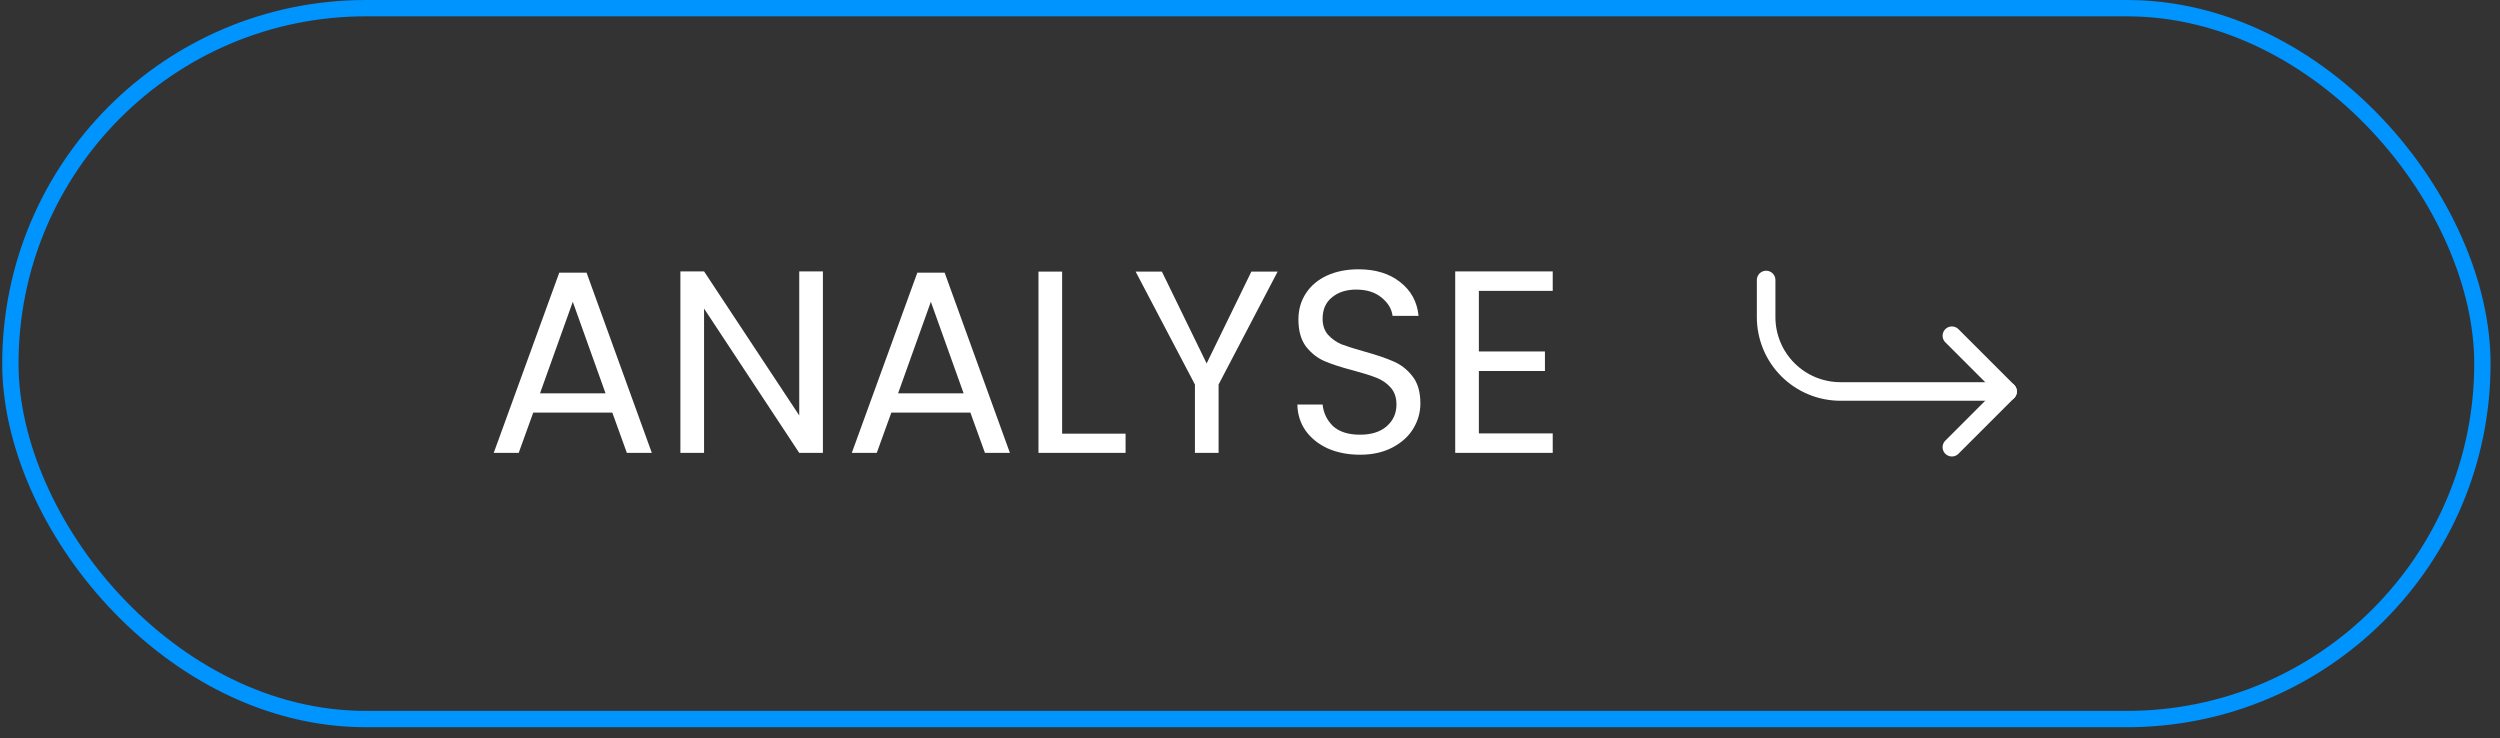 <svg width="210" height="62" viewBox="0 0 210 62" fill="none" xmlns="http://www.w3.org/2000/svg">
<rect x="0" y="0" width="210" height="62" fill="#333333" stroke="none"/>
<rect x="0.871" y="0.686" width="207.65" height="59.714" rx="29.857" stroke="#0094FF" stroke-width="1.371"/>
<path d="M51.434 34.657H44.793L43.57 38.043H41.473L46.978 22.905H49.271L54.754 38.043H52.657L51.434 34.657ZM50.866 33.04L48.114 25.351L45.361 33.04H50.866ZM69.124 38.043H67.136L59.141 25.919V38.043H57.153V22.795H59.141L67.136 34.897V22.795H69.124V38.043ZM81.512 34.657H74.872L73.648 38.043H71.551L77.056 22.905H79.35L84.832 38.043H82.736L81.512 34.657ZM80.944 33.04L78.192 25.351L75.439 33.04H80.944ZM89.219 36.426H94.549V38.043H87.232V22.817H89.219V36.426ZM107.32 22.817L102.362 32.298V38.043H100.374V32.298L95.393 22.817H97.6L101.357 30.528L105.114 22.817H107.32ZM114.245 38.196C113.24 38.196 112.337 38.021 111.536 37.671C110.749 37.307 110.131 36.812 109.679 36.186C109.228 35.545 108.995 34.81 108.98 33.98H111.099C111.172 34.693 111.463 35.297 111.973 35.793C112.497 36.273 113.254 36.514 114.245 36.514C115.191 36.514 115.934 36.281 116.473 35.815C117.026 35.334 117.303 34.722 117.303 33.98C117.303 33.397 117.142 32.924 116.822 32.56C116.502 32.196 116.101 31.919 115.621 31.73C115.14 31.54 114.492 31.337 113.677 31.118C112.672 30.856 111.863 30.594 111.252 30.332C110.655 30.07 110.138 29.662 109.701 29.108C109.279 28.54 109.067 27.783 109.067 26.837C109.067 26.006 109.279 25.271 109.701 24.63C110.123 23.99 110.713 23.494 111.47 23.145C112.242 22.795 113.123 22.621 114.113 22.621C115.541 22.621 116.706 22.977 117.608 23.691C118.526 24.405 119.043 25.351 119.159 26.531H116.975C116.902 25.948 116.596 25.439 116.058 25.002C115.519 24.55 114.805 24.325 113.917 24.325C113.087 24.325 112.41 24.543 111.885 24.98C111.361 25.402 111.099 25.999 111.099 26.771C111.099 27.324 111.252 27.776 111.558 28.125C111.878 28.475 112.264 28.744 112.715 28.934C113.181 29.108 113.829 29.312 114.66 29.545C115.664 29.822 116.473 30.099 117.084 30.375C117.696 30.637 118.22 31.052 118.657 31.62C119.094 32.174 119.312 32.931 119.312 33.892C119.312 34.635 119.116 35.334 118.723 35.989C118.329 36.645 117.747 37.176 116.975 37.584C116.203 37.992 115.293 38.196 114.245 38.196ZM124.225 24.434V29.523H129.774V31.162H124.225V36.404H130.429V38.043H122.238V22.795H130.429V24.434H124.225Z" fill="white"/>
<path d="M163.958 37.564L168.639 32.883L163.958 28.202" stroke="white" stroke-width="1.56" stroke-linecap="round" stroke-linejoin="round"/>
<path d="M148.355 23.521V26.642C148.355 28.297 149.013 29.885 150.183 31.055C151.354 32.226 152.941 32.883 154.597 32.883H168.639" stroke="white" stroke-width="1.56" stroke-linecap="round" stroke-linejoin="round"/>
</svg>
